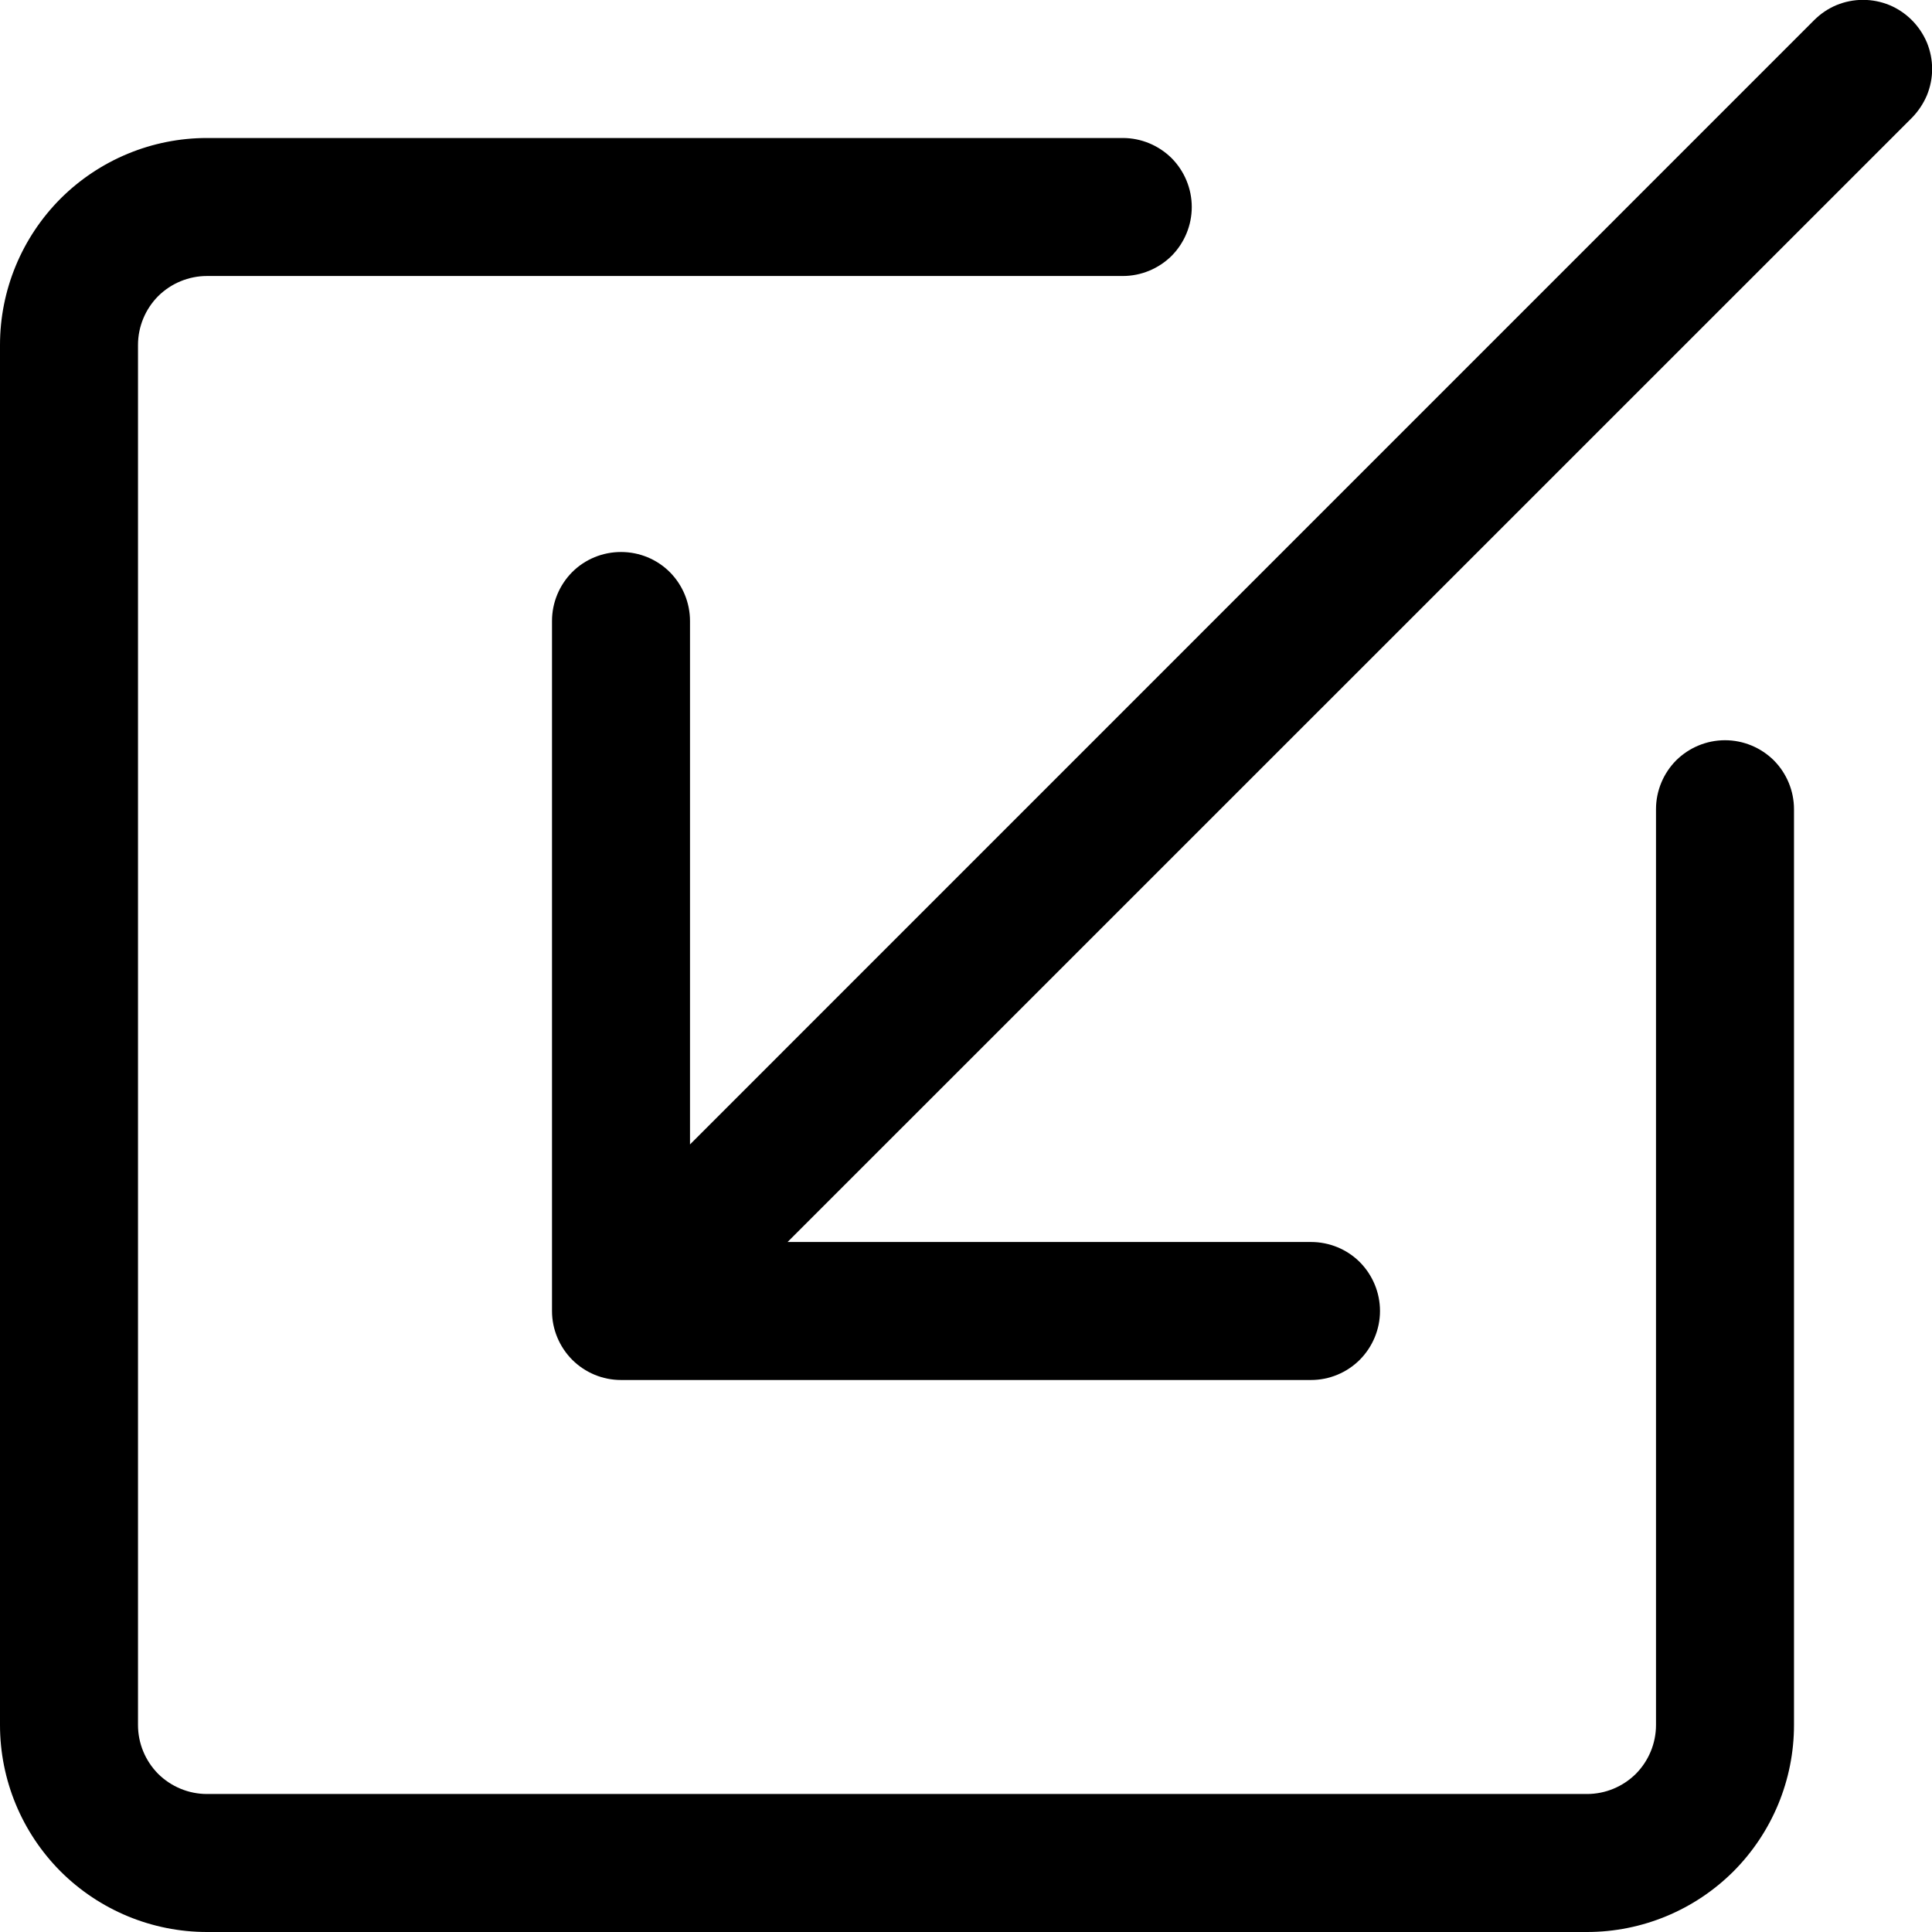 <svg width="14" height="14" viewBox="0 0 14 14" fill="none" xmlns="http://www.w3.org/2000/svg">
<path fill-rule="evenodd" clip-rule="evenodd" d="M8.636 1.5C8.636 1.367 8.583 1.24 8.49 1.146C8.396 1.053 8.269 1 8.136 1H1.5C1.102 1 0.721 1.158 0.439 1.439C0.158 1.721 0 2.102 0 2.5V12.5C0 12.898 0.158 13.279 0.439 13.561C0.721 13.842 1.102 14 1.5 14H11.5C11.898 14 12.279 13.842 12.561 13.561C12.842 13.279 13 12.898 13 12.5V5.864C13 5.731 12.947 5.604 12.854 5.51C12.76 5.417 12.633 5.364 12.5 5.364C12.367 5.364 12.24 5.417 12.146 5.51C12.053 5.604 12 5.731 12 5.864V12.5C12 12.633 11.947 12.76 11.854 12.854C11.76 12.947 11.633 13 11.5 13H1.5C1.367 13 1.24 12.947 1.146 12.854C1.053 12.76 1 12.633 1 12.5V2.5C1 2.367 1.053 2.24 1.146 2.146C1.24 2.053 1.367 2 1.5 2H8.136C8.269 2 8.396 1.947 8.49 1.854C8.583 1.76 8.636 1.633 8.636 1.5Z" fill="black"/>
<path fill-rule="evenodd" clip-rule="evenodd" d="M4 9.5C4 9.632 4.053 9.759 4.146 9.853C4.24 9.947 4.367 10 4.5 10H9.5C9.633 10 9.76 9.947 9.854 9.853C9.947 9.759 10 9.632 10 9.5C10 9.367 9.947 9.24 9.854 9.146C9.76 9.052 9.633 9 9.5 9H5.707L13.854 0.854C13.9 0.807 13.937 0.752 13.963 0.691C13.988 0.63 14.001 0.565 14.001 0.5C14.001 0.434 13.988 0.369 13.963 0.308C13.937 0.247 13.9 0.192 13.854 0.146C13.807 0.099 13.752 0.062 13.692 0.037C13.631 0.012 13.566 -0.001 13.5 -0.001C13.434 -0.001 13.369 0.012 13.308 0.037C13.248 0.062 13.193 0.099 13.146 0.146L5 8.293V4.5C5 4.367 4.947 4.24 4.854 4.146C4.76 4.052 4.633 4 4.5 4C4.367 4 4.24 4.052 4.146 4.146C4.053 4.24 4 4.367 4 4.5V9.5Z" fill="black"/>
</svg>
